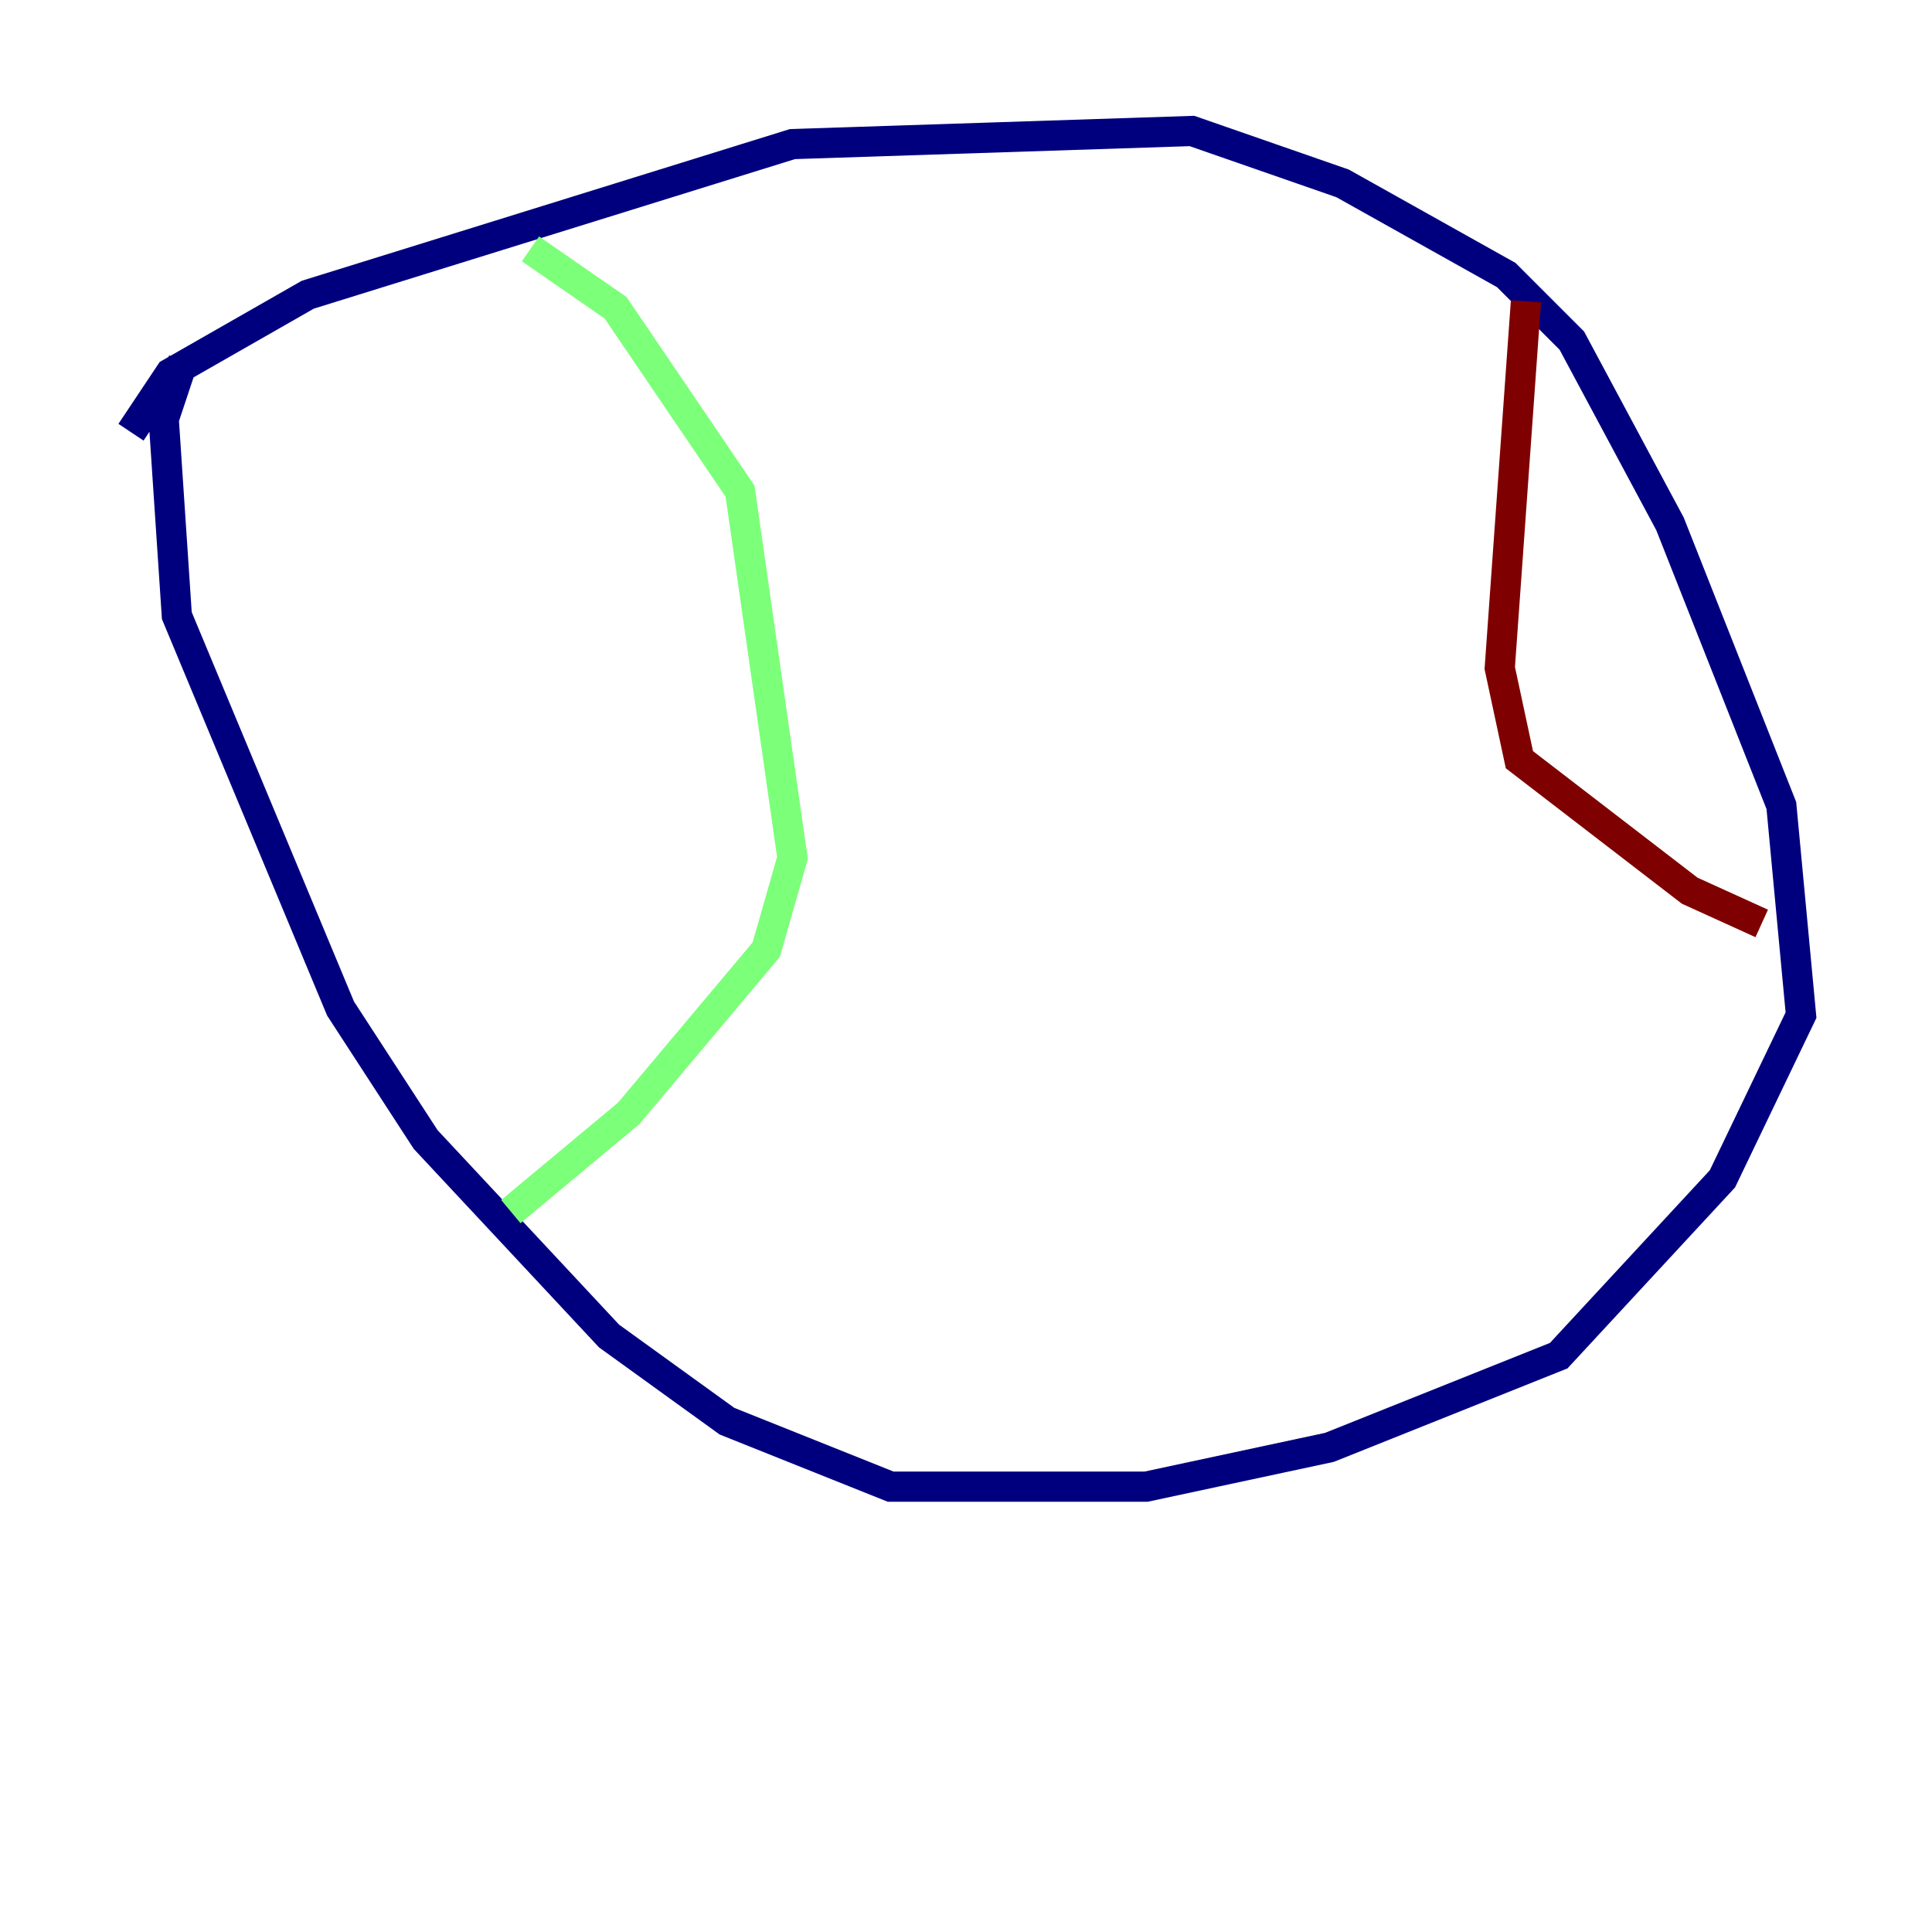 <?xml version="1.0" encoding="utf-8" ?>
<svg baseProfile="tiny" height="128" version="1.2" viewBox="0,0,128,128" width="128" xmlns="http://www.w3.org/2000/svg" xmlns:ev="http://www.w3.org/2001/xml-events" xmlns:xlink="http://www.w3.org/1999/xlink"><defs /><polyline fill="none" points="8.678,28.637 11.281,24.732 20.393,19.525 52.502,9.546 78.969,8.678 88.949,12.149 99.797,18.224 104.136,22.563 110.644,34.712 118.02,53.37 119.322,67.254 114.115,78.102 103.268,89.817 88.081,95.891 75.932,98.495 59.01,98.495 48.163,94.156 40.352,88.515 28.203,75.498 22.563,66.82 11.715,40.786 10.848,27.77 12.149,23.864" stroke="#00007f" stroke-width="2" /><polyline fill="none" points="35.146,16.488 40.786,20.393 49.031,32.542 52.502,56.841 50.766,62.915 41.654,73.763 33.844,80.271" stroke="#7cff79" stroke-width="2" /><polyline fill="none" points="101.098,19.959 99.363,44.258 100.664,50.332 111.946,59.01 116.719,61.18" stroke="#7f0000" stroke-width="2" /></svg>
